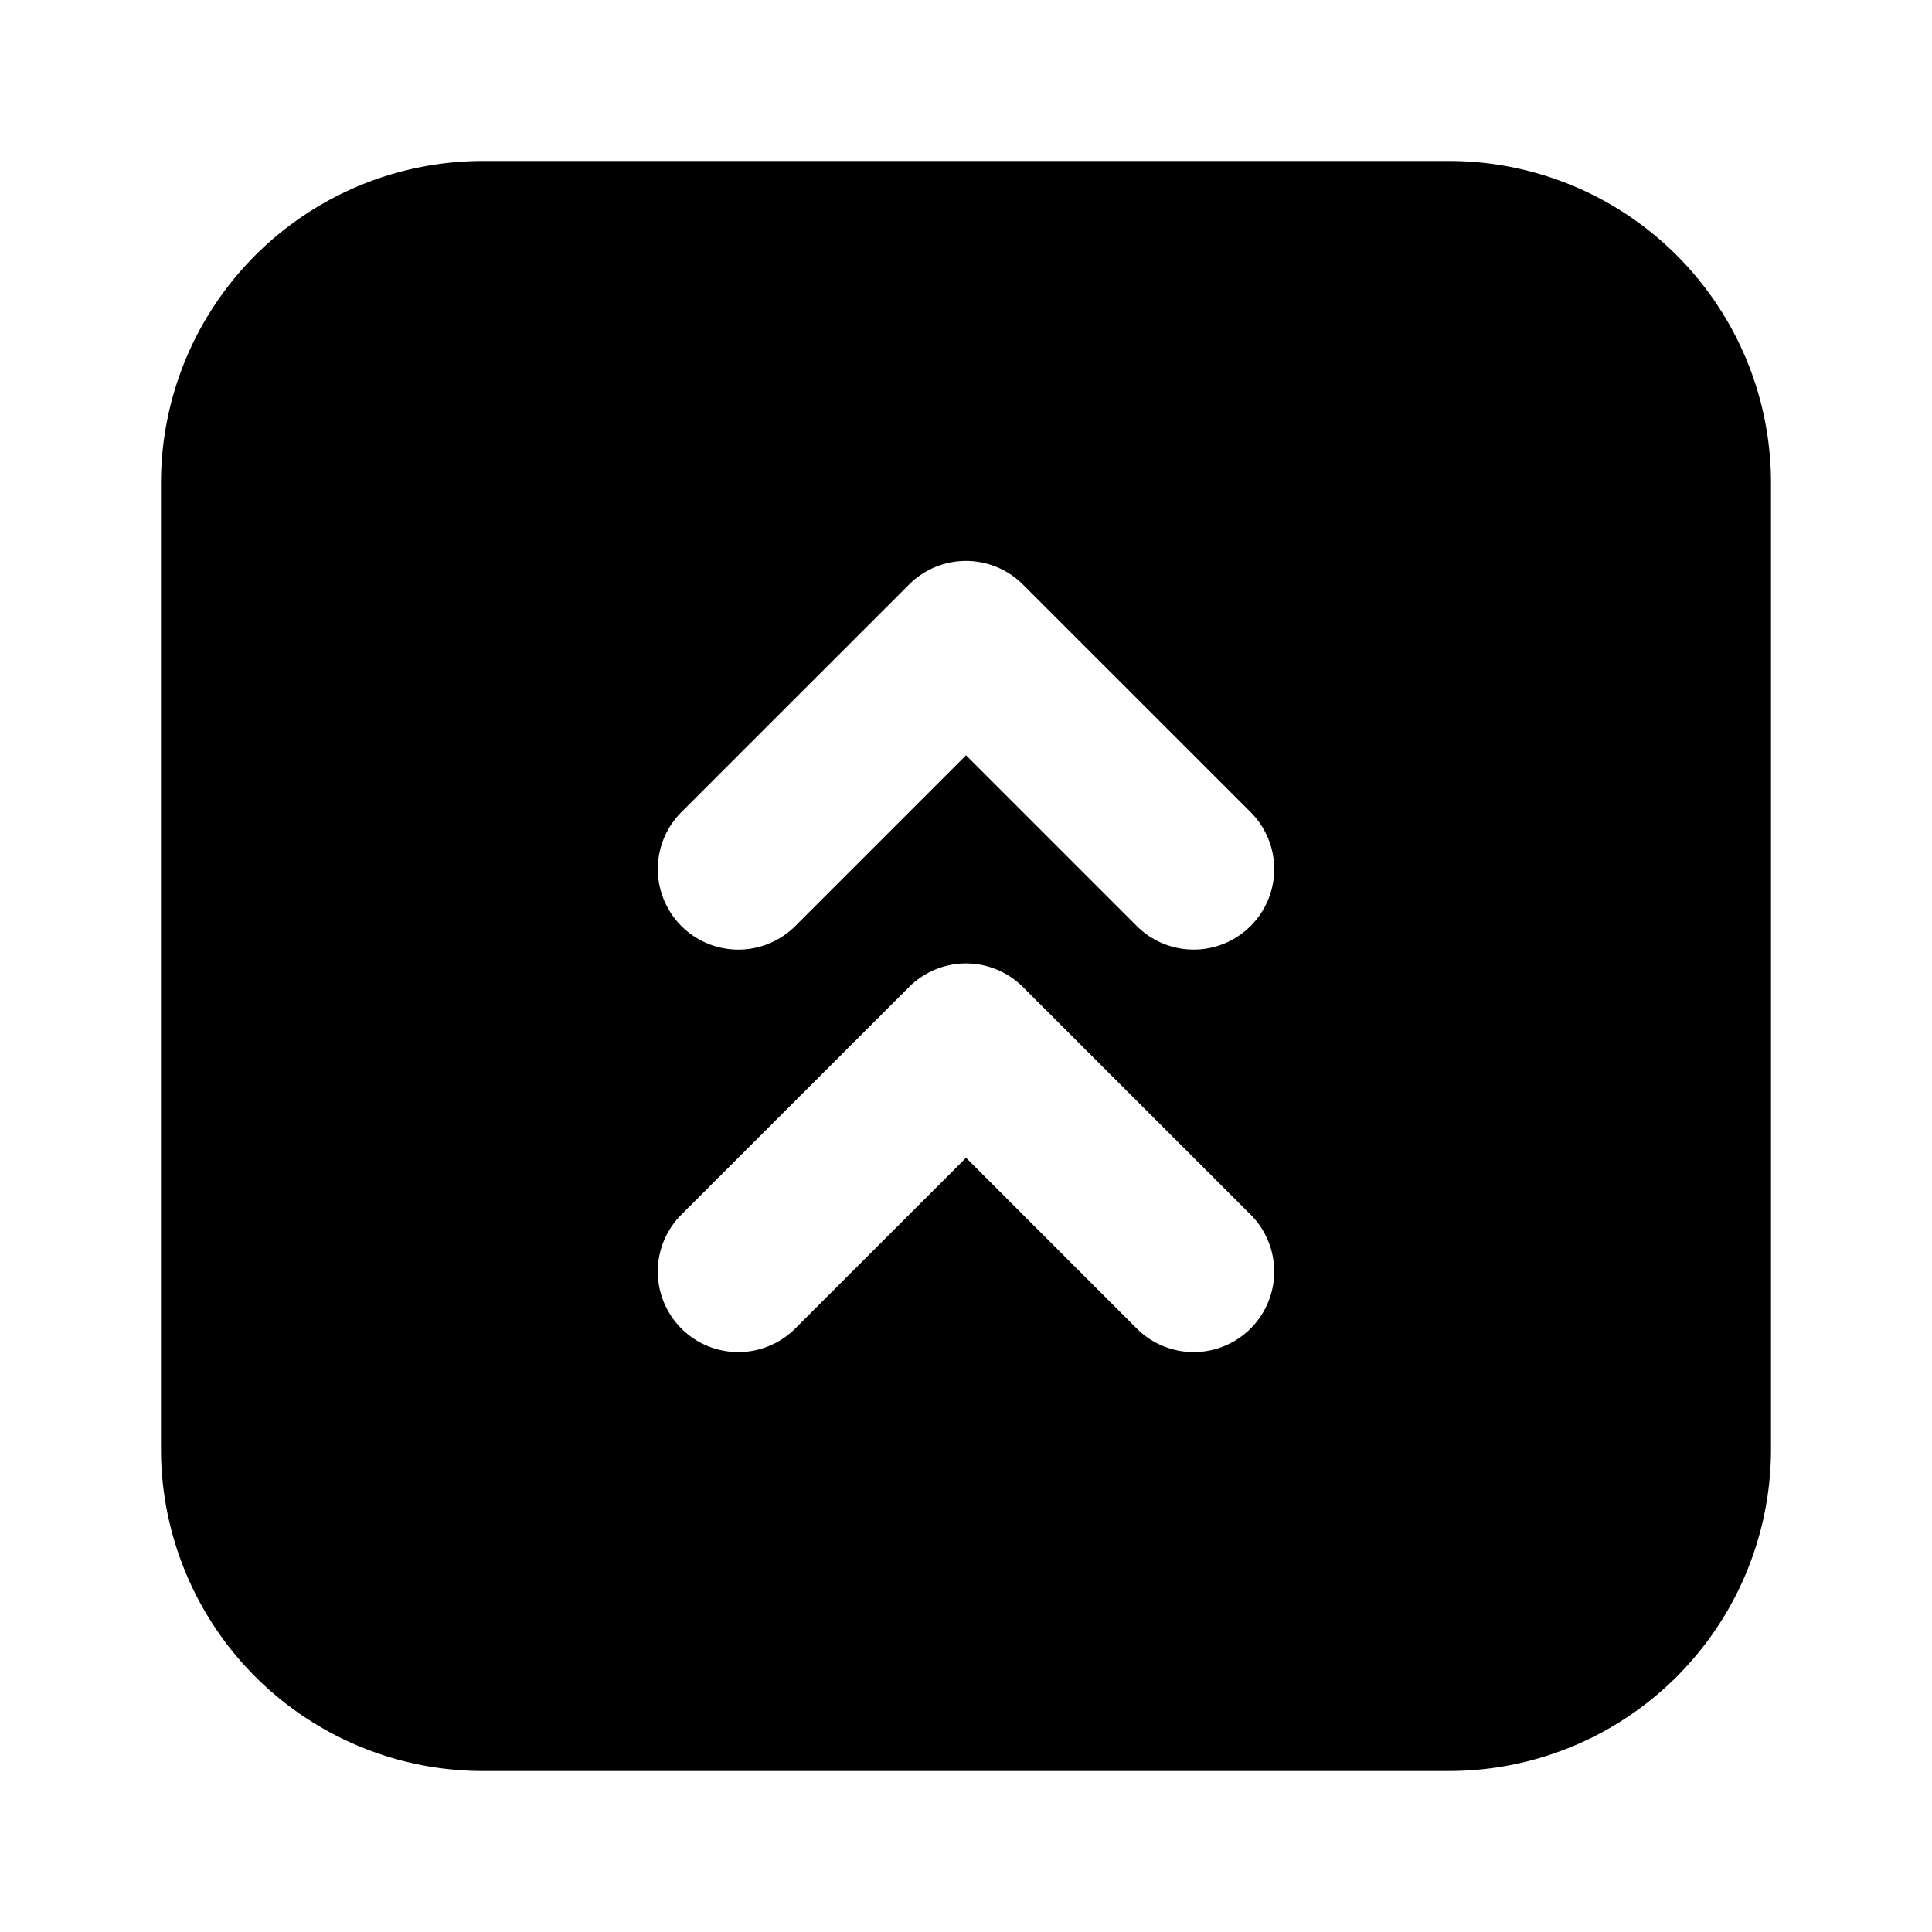 <svg xmlns="http://www.w3.org/2000/svg" viewBox="-2 -2 24 24" preserveAspectRatio="xMinYMin" focusable="false">
  <path d="M10 12.382l2.121 2.121a1 1 0 001.415-1.414l-2.829-2.828a1 1 0 00-1.414 0l-2.829 2.828a1 1 0 001.415 1.414L10 12.383zm0-5l2.121 2.121a1 1 0 001.415-1.414l-2.829-2.828a1 1 0 00-1.414 0L6.464 8.089A1 1 0 107.88 9.503L10 7.383zM4 0h12a4 4 0 014 4v12a4 4 0 01-4 4H4a4 4 0 01-4-4V4a4 4 0 014-4z"/>
</svg>
